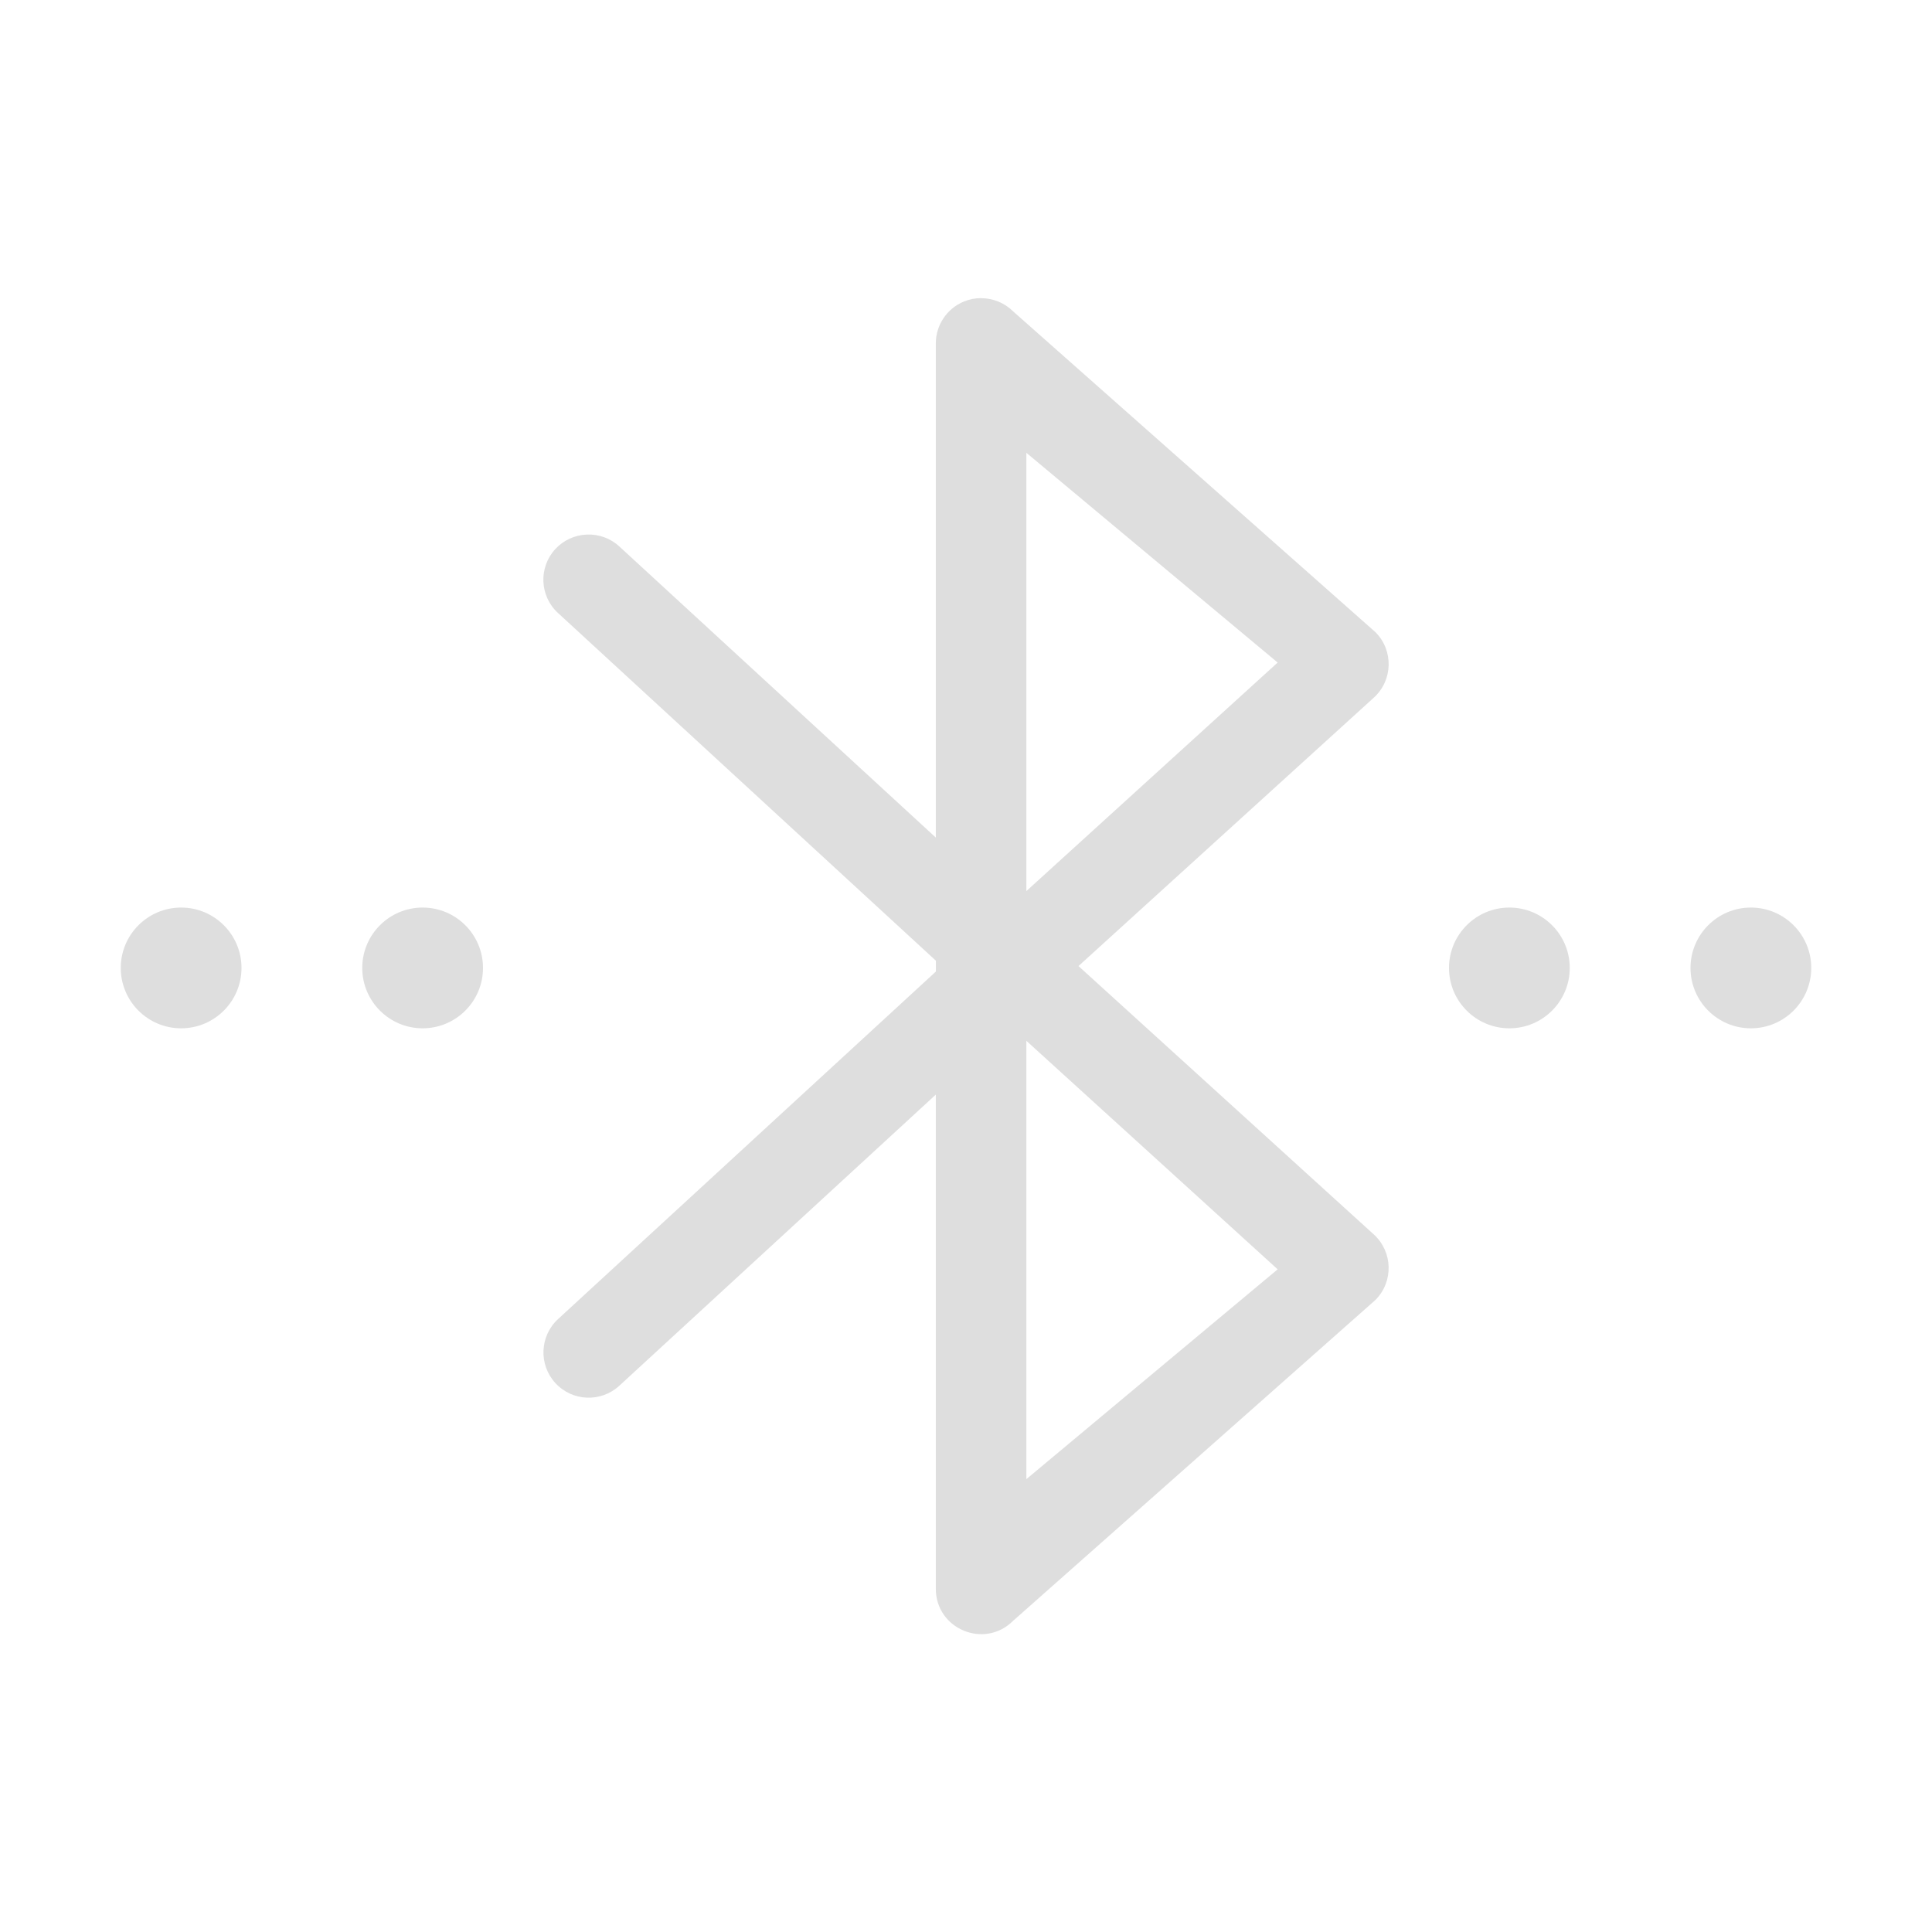 <?xml version="1.0" encoding="UTF-8"?>
<svg width="32" height="32" version="1.1" xmlns="http://www.w3.org/2000/svg">
 <style id="current-color-scheme" type="text/css">.ColorScheme-Text {
        color:#dedede;
      }</style>
 <path class="ColorScheme-Text" d="m16.25 4.938c-0.099-1.54e-4 -0.196 0.019-0.287 0.057-0.28 0.116-0.463 0.39-0.463 0.693v8.185l-5.242-4.822c-0.146-0.135-0.34-0.206-0.539-0.197-0.199 0.008-0.386 0.094-0.521 0.24-0.281 0.305-0.261 0.78 0.045 1.06l6.258 5.758v0.18l-6.258 5.756c-0.304 0.28-0.324 0.754-0.045 1.059 0.28 0.306 0.755 0.326 1.06 0.045l5.242-4.822v8.184c-1e-3 0.67 0.808 1.005 1.281 0.531l6-5.313c0.303-0.303 0.29-0.798-0.027-1.086l-4.891-4.445 4.891-4.445c0.318-0.288 0.33-0.783 0.027-1.086l-6-5.312c-0.141-0.141-0.332-0.219-0.531-0.219zm0.75 2.562 4.162 3.474-4.162 3.785zm0 9.739 4.162 3.785-4.162 3.475z" fill="currentColor"/>
 <path class="ColorScheme-Text" d="m3 15.032c-0.552 0-1 0.448-1 1s0.448 1 1 1 1-0.448 1-1-0.448-1-1-1zm4 0c-0.552 0-1 0.448-1 1s0.448 1 1 1 1-0.448 1-1-0.448-1-1-1z" fill="currentColor"/>
 <path class="ColorScheme-Text" d="m25 15.032c-0.552 0-1 0.448-1 1s0.448 1 1 1 1-0.448 1-1-0.448-1-1-1zm4 0c-0.552 0-1 0.448-1 1s0.448 1 1 1 1-0.448 1-1-0.448-1-1-1z" fill="currentColor"/>
</svg>
